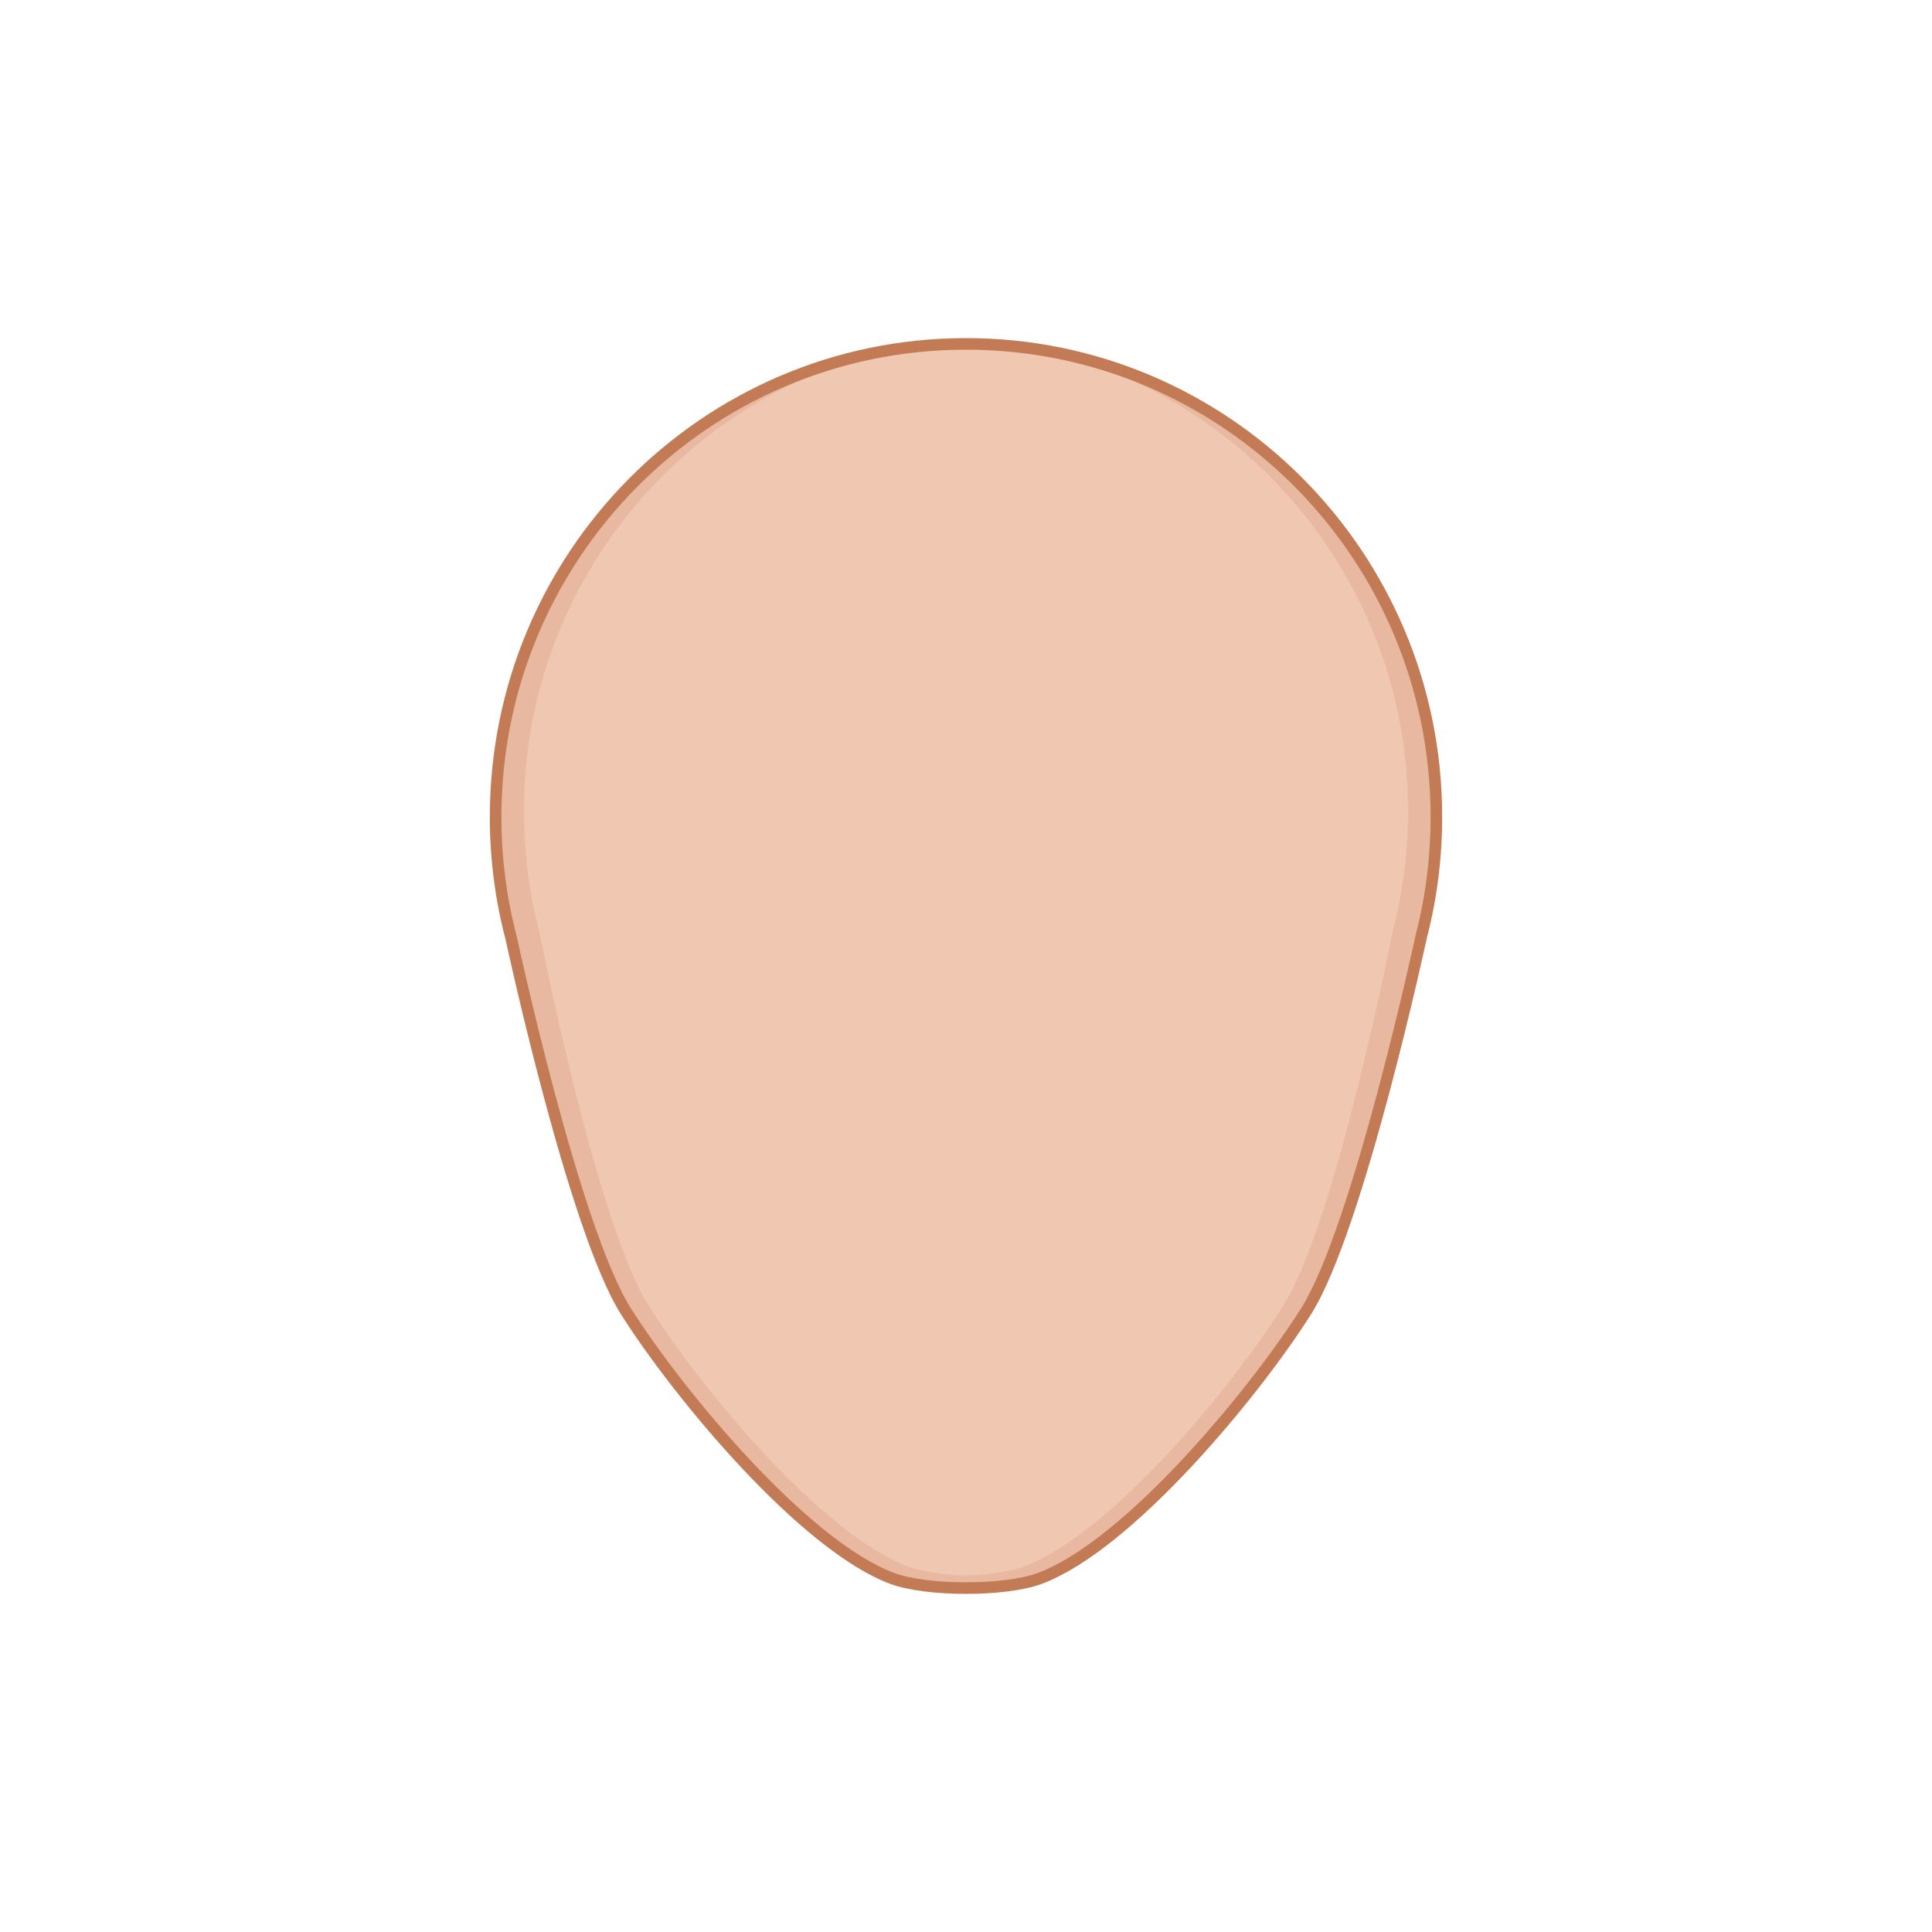 <svg xmlns="http://www.w3.org/2000/svg" viewBox="0 0 200 200">
  <g transform="matrix(0.8,0,0,0.8,19.998,34.707)">
    <path d="M144.004 126.306c-6.87 10.846-23.072 30.329-34.468 34.563-4.474 1.663-14.594 1.663-19.067 0-11.396-4.235-27.596-23.719-34.467-34.563-6.753-10.657-14.852-48.287-14.863-48.341-1.3-4.961-1.996-10.168-2.004-15.538C39.082 28.614 66.289 1.169 99.907 1.116c33.621-0.053 60.913 27.306 60.963 61.119 0.009 5.37-0.669 10.579-1.952 15.544C158.901 77.832 150.78 115.606 144.004 126.306z" fill="#f0c7b1"/>
    <path d="M110.152 1.978c26.994 6.303 47.097 30.644 47.052 59.708-0.009 5.369-0.704 10.577-2.004 15.537-0.012 0.054-7.377 37.684-14.13 48.341-6.872 10.844-22.339 29.588-33.734 33.823-1.476 0.549-5.027 1.103-7.334 1.103-2.307 0-5.857-0.554-7.333-1.103-11.396-4.235-26.863-22.979-33.734-33.823-6.753-10.657-14.119-48.287-14.13-48.341-1.3-4.96-1.996-10.168-2.004-15.537C42.756 32.622 62.857 8.281 89.853 1.978 61.03 6.845 39.087 32.061 39.134 62.427c0.008 5.369 0.704 10.576 2.004 15.538 0.012 0.054 8.11 37.684 14.863 48.341 6.871 10.845 23.072 30.328 34.467 34.563 2.239 0.833 5.889 1.247 9.537 1.244 3.646 0.001 7.292-0.411 9.53-1.244 11.396-4.235 27.596-23.719 34.468-34.563 6.753-10.657 14.852-48.287 14.862-48.341 1.3-4.961 1.996-10.168 2.004-15.538C160.918 32.061 138.975 6.845 110.152 1.978z" fill="#e8b9a0"/>
    <path d="M144.004 126.306c-6.87 10.846-23.072 30.329-34.468 34.563-4.474 1.663-14.594 1.663-19.067 0-11.396-4.235-27.596-23.719-34.467-34.563-6.753-10.657-14.852-48.287-14.863-48.341-1.3-4.961-1.996-10.168-2.004-15.538C39.082 28.614 66.289 1.169 99.907 1.116c33.621-0.053 60.913 27.306 60.963 61.119 0.009 5.37-0.669 10.579-1.952 15.544C158.901 77.832 150.78 115.606 144.004 126.306z" fill="none" stroke="#c27b55" stroke-width="1.5"/>
  </g>
</svg>
